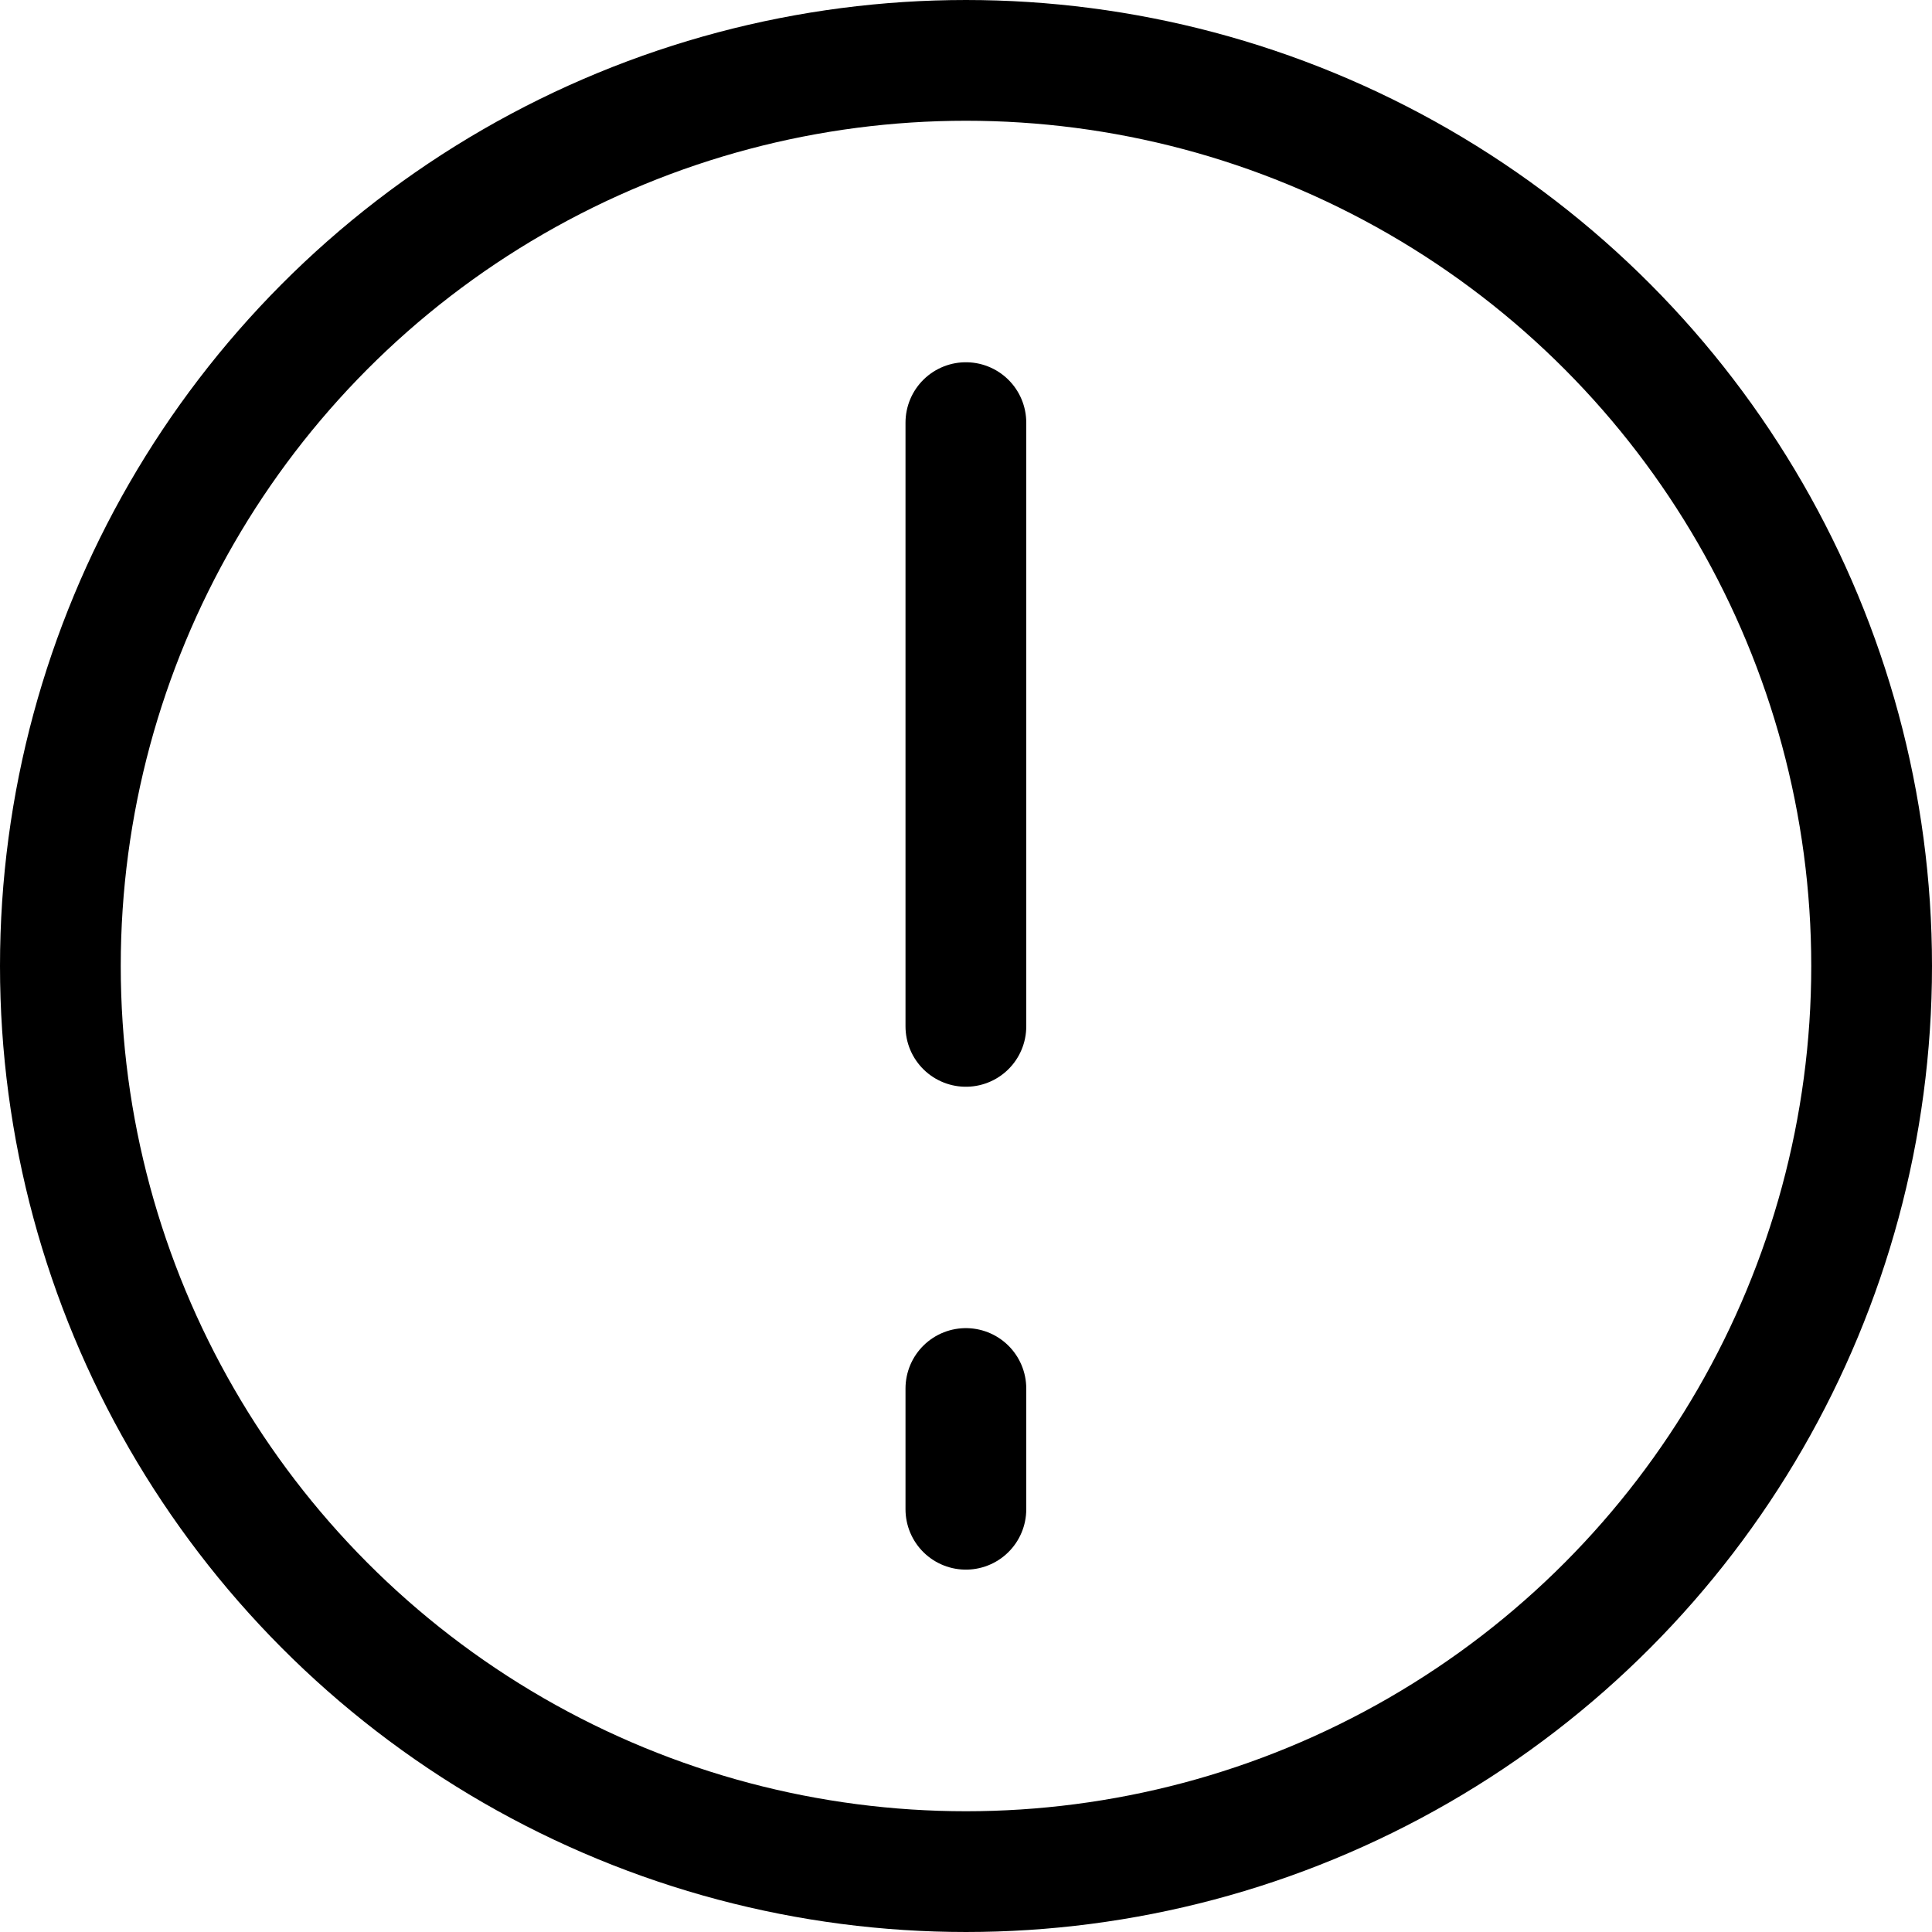 <svg xmlns="http://www.w3.org/2000/svg" viewBox="0 0 16 16">
    <g transform="translate(-0.334 -0.334)">
        <line y2="5" transform="translate(8.333 3.834)" fill="none" stroke="#000" stroke-linecap="round"
            stroke-linejoin="round" stroke-width="1" />
        <line y2="1" transform="translate(8.333 11.833)" fill="none" stroke="#000" stroke-linecap="round"
            stroke-linejoin="round" stroke-width="1" />
        <g transform="translate(0.334 0.334)" fill="none" stroke="#000" stroke-miterlimit="10" stroke-width="1">
            <circle cx="8" cy="8" r="8" stroke="none" />
            <circle cx="8" cy="8" r="7.5" fill="none" />
        </g>
    </g>
</svg>